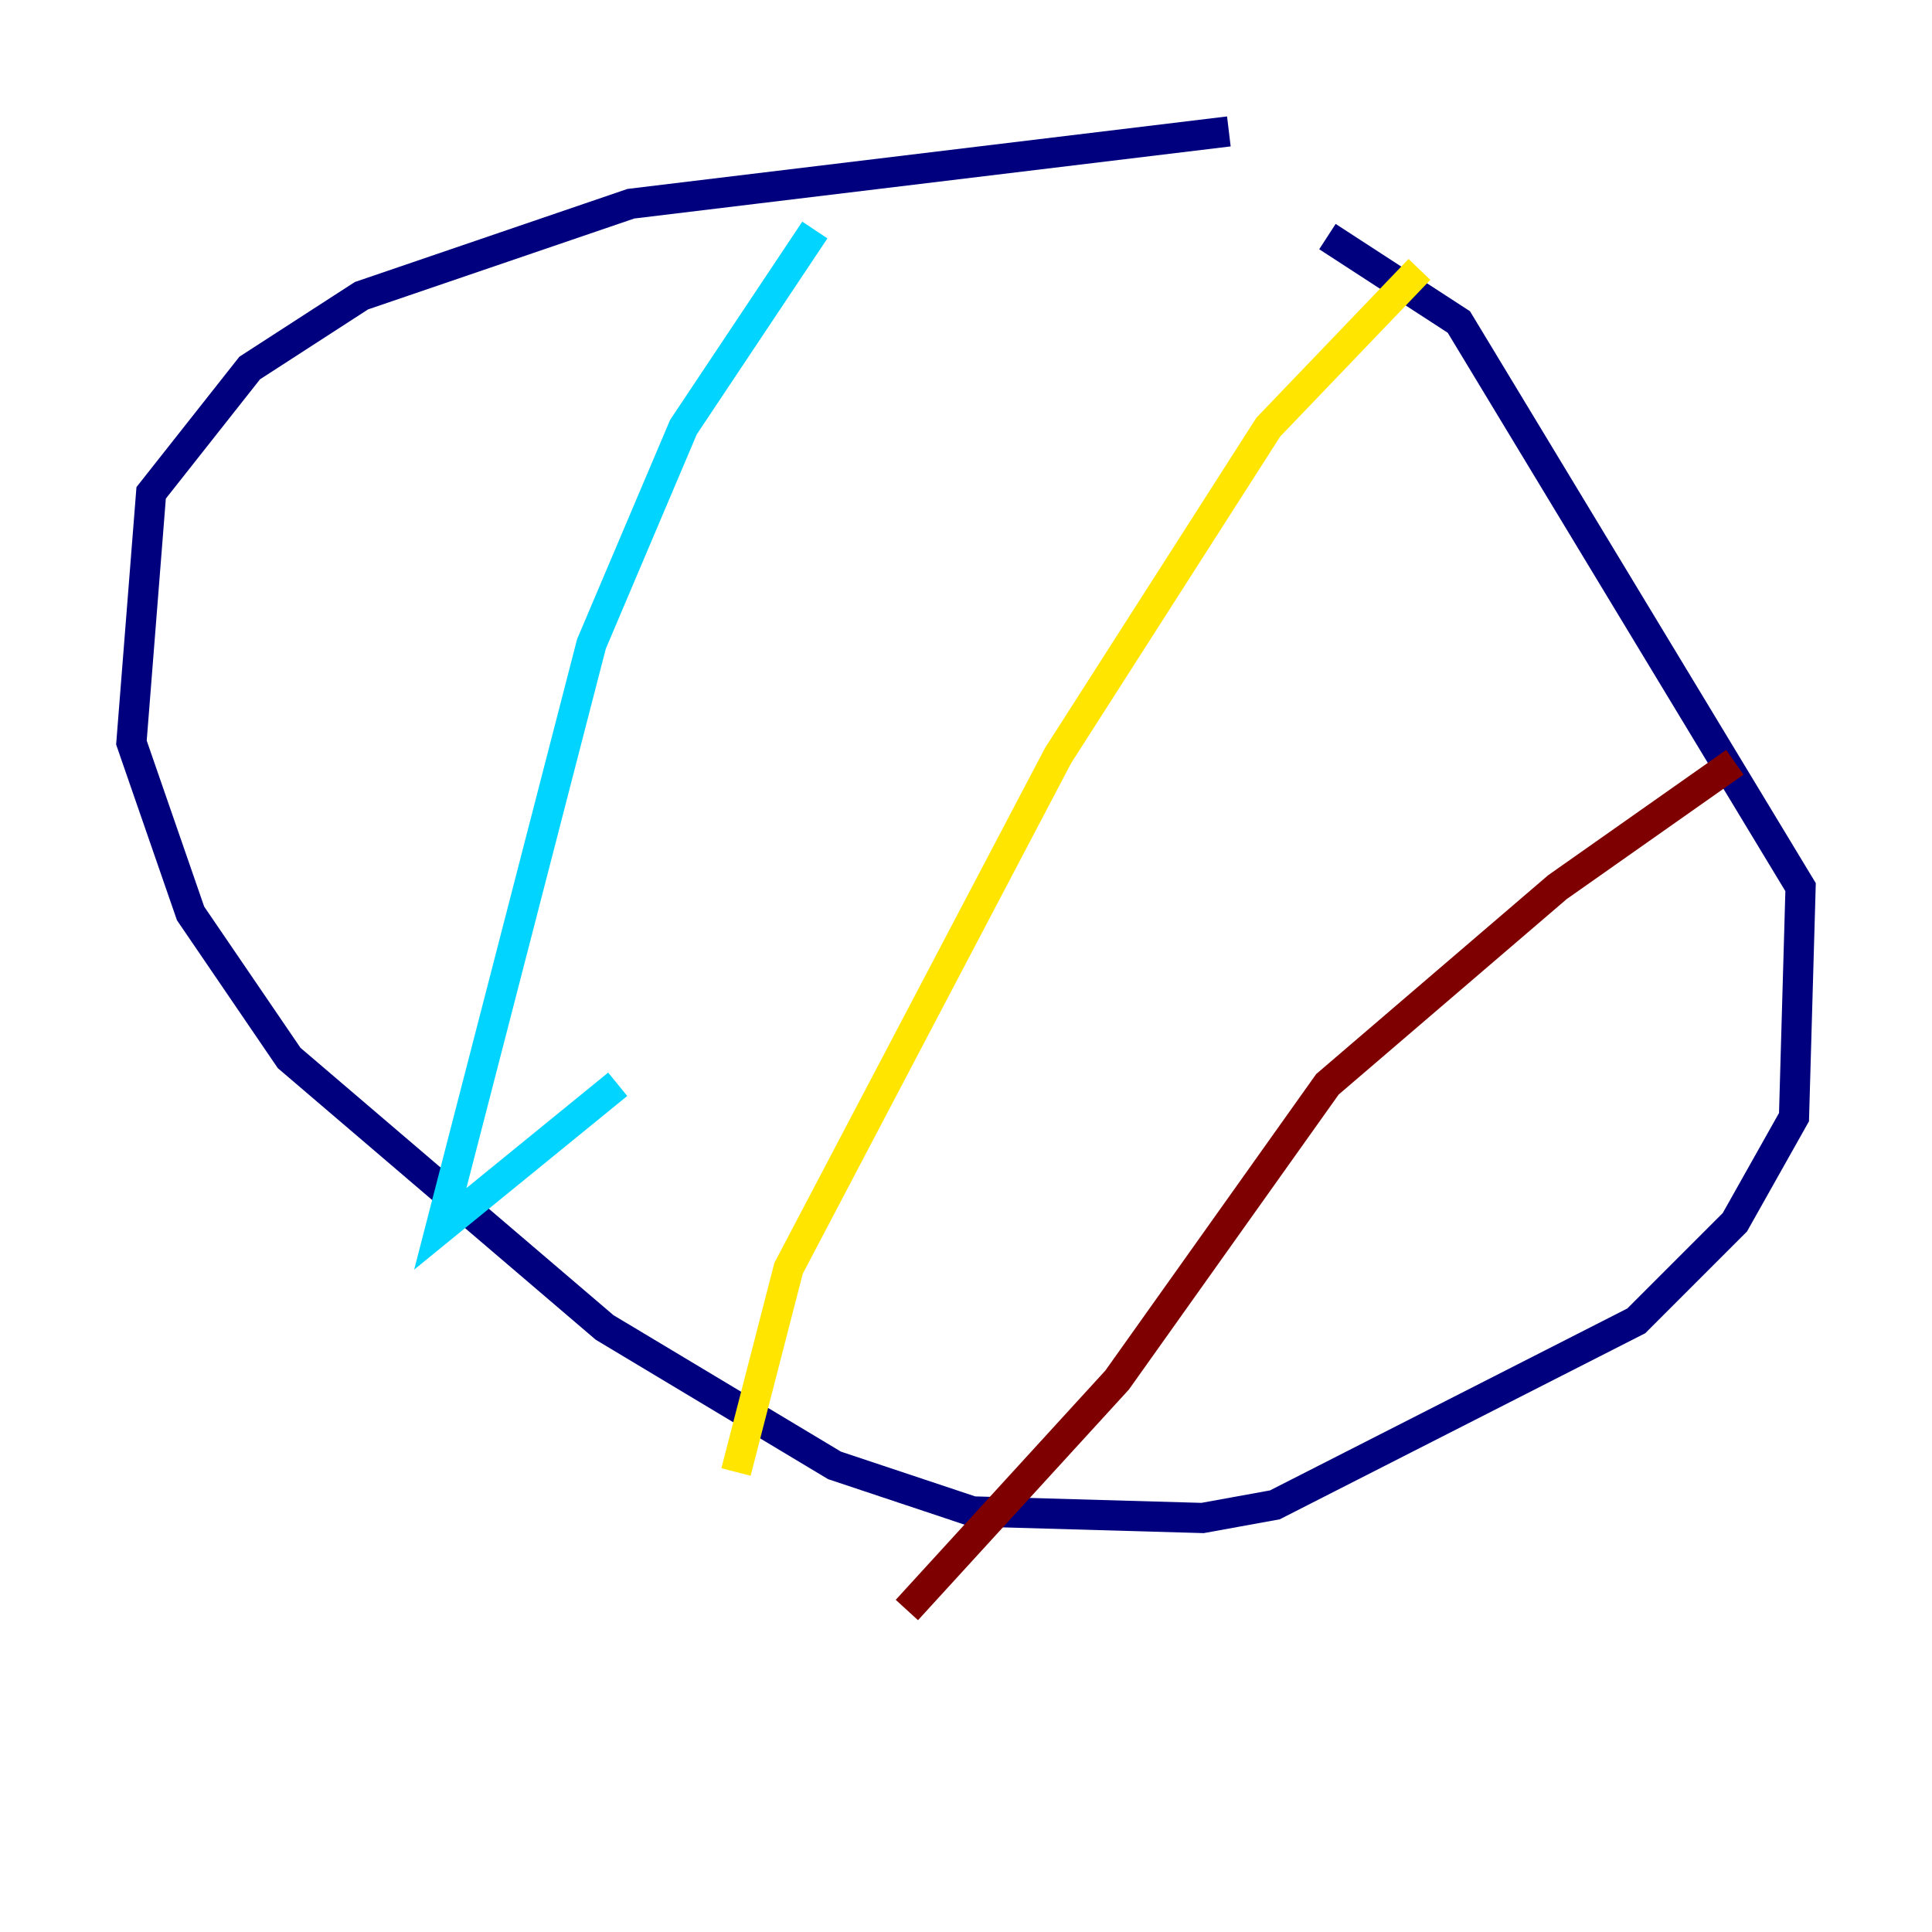 <?xml version="1.0" encoding="utf-8" ?>
<svg baseProfile="tiny" height="128" version="1.2" viewBox="0,0,128,128" width="128" xmlns="http://www.w3.org/2000/svg" xmlns:ev="http://www.w3.org/2001/xml-events" xmlns:xlink="http://www.w3.org/1999/xlink"><defs /><polyline fill="none" points="81.415,8.707 41.796,13.497 23.946,19.592 16.544,24.381 10.014,32.653 8.707,49.197 12.626,60.517 19.157,70.095 40.054,87.946 55.292,97.088 64.435,100.136 79.674,100.571 84.463,99.701 108.408,87.51 114.939,80.98 118.857,74.014 119.293,58.776 96.653,21.333 87.946,15.674" stroke="#00007f" stroke-width="2" /><polyline fill="none" points="53.986,15.238 45.279,28.299 39.184,42.667 29.17,81.415 40.925,71.837" stroke="#00d4ff" stroke-width="2" /><polyline fill="none" points="94.041,17.85 84.027,28.299 70.095,50.068 52.245,84.027 48.762,97.524" stroke="#ffe500" stroke-width="2" /><polyline fill="none" points="114.939,50.503 103.184,58.776 87.946,71.837 74.014,91.429 60.082,106.667" stroke="#7f0000" stroke-width="2" /></svg>